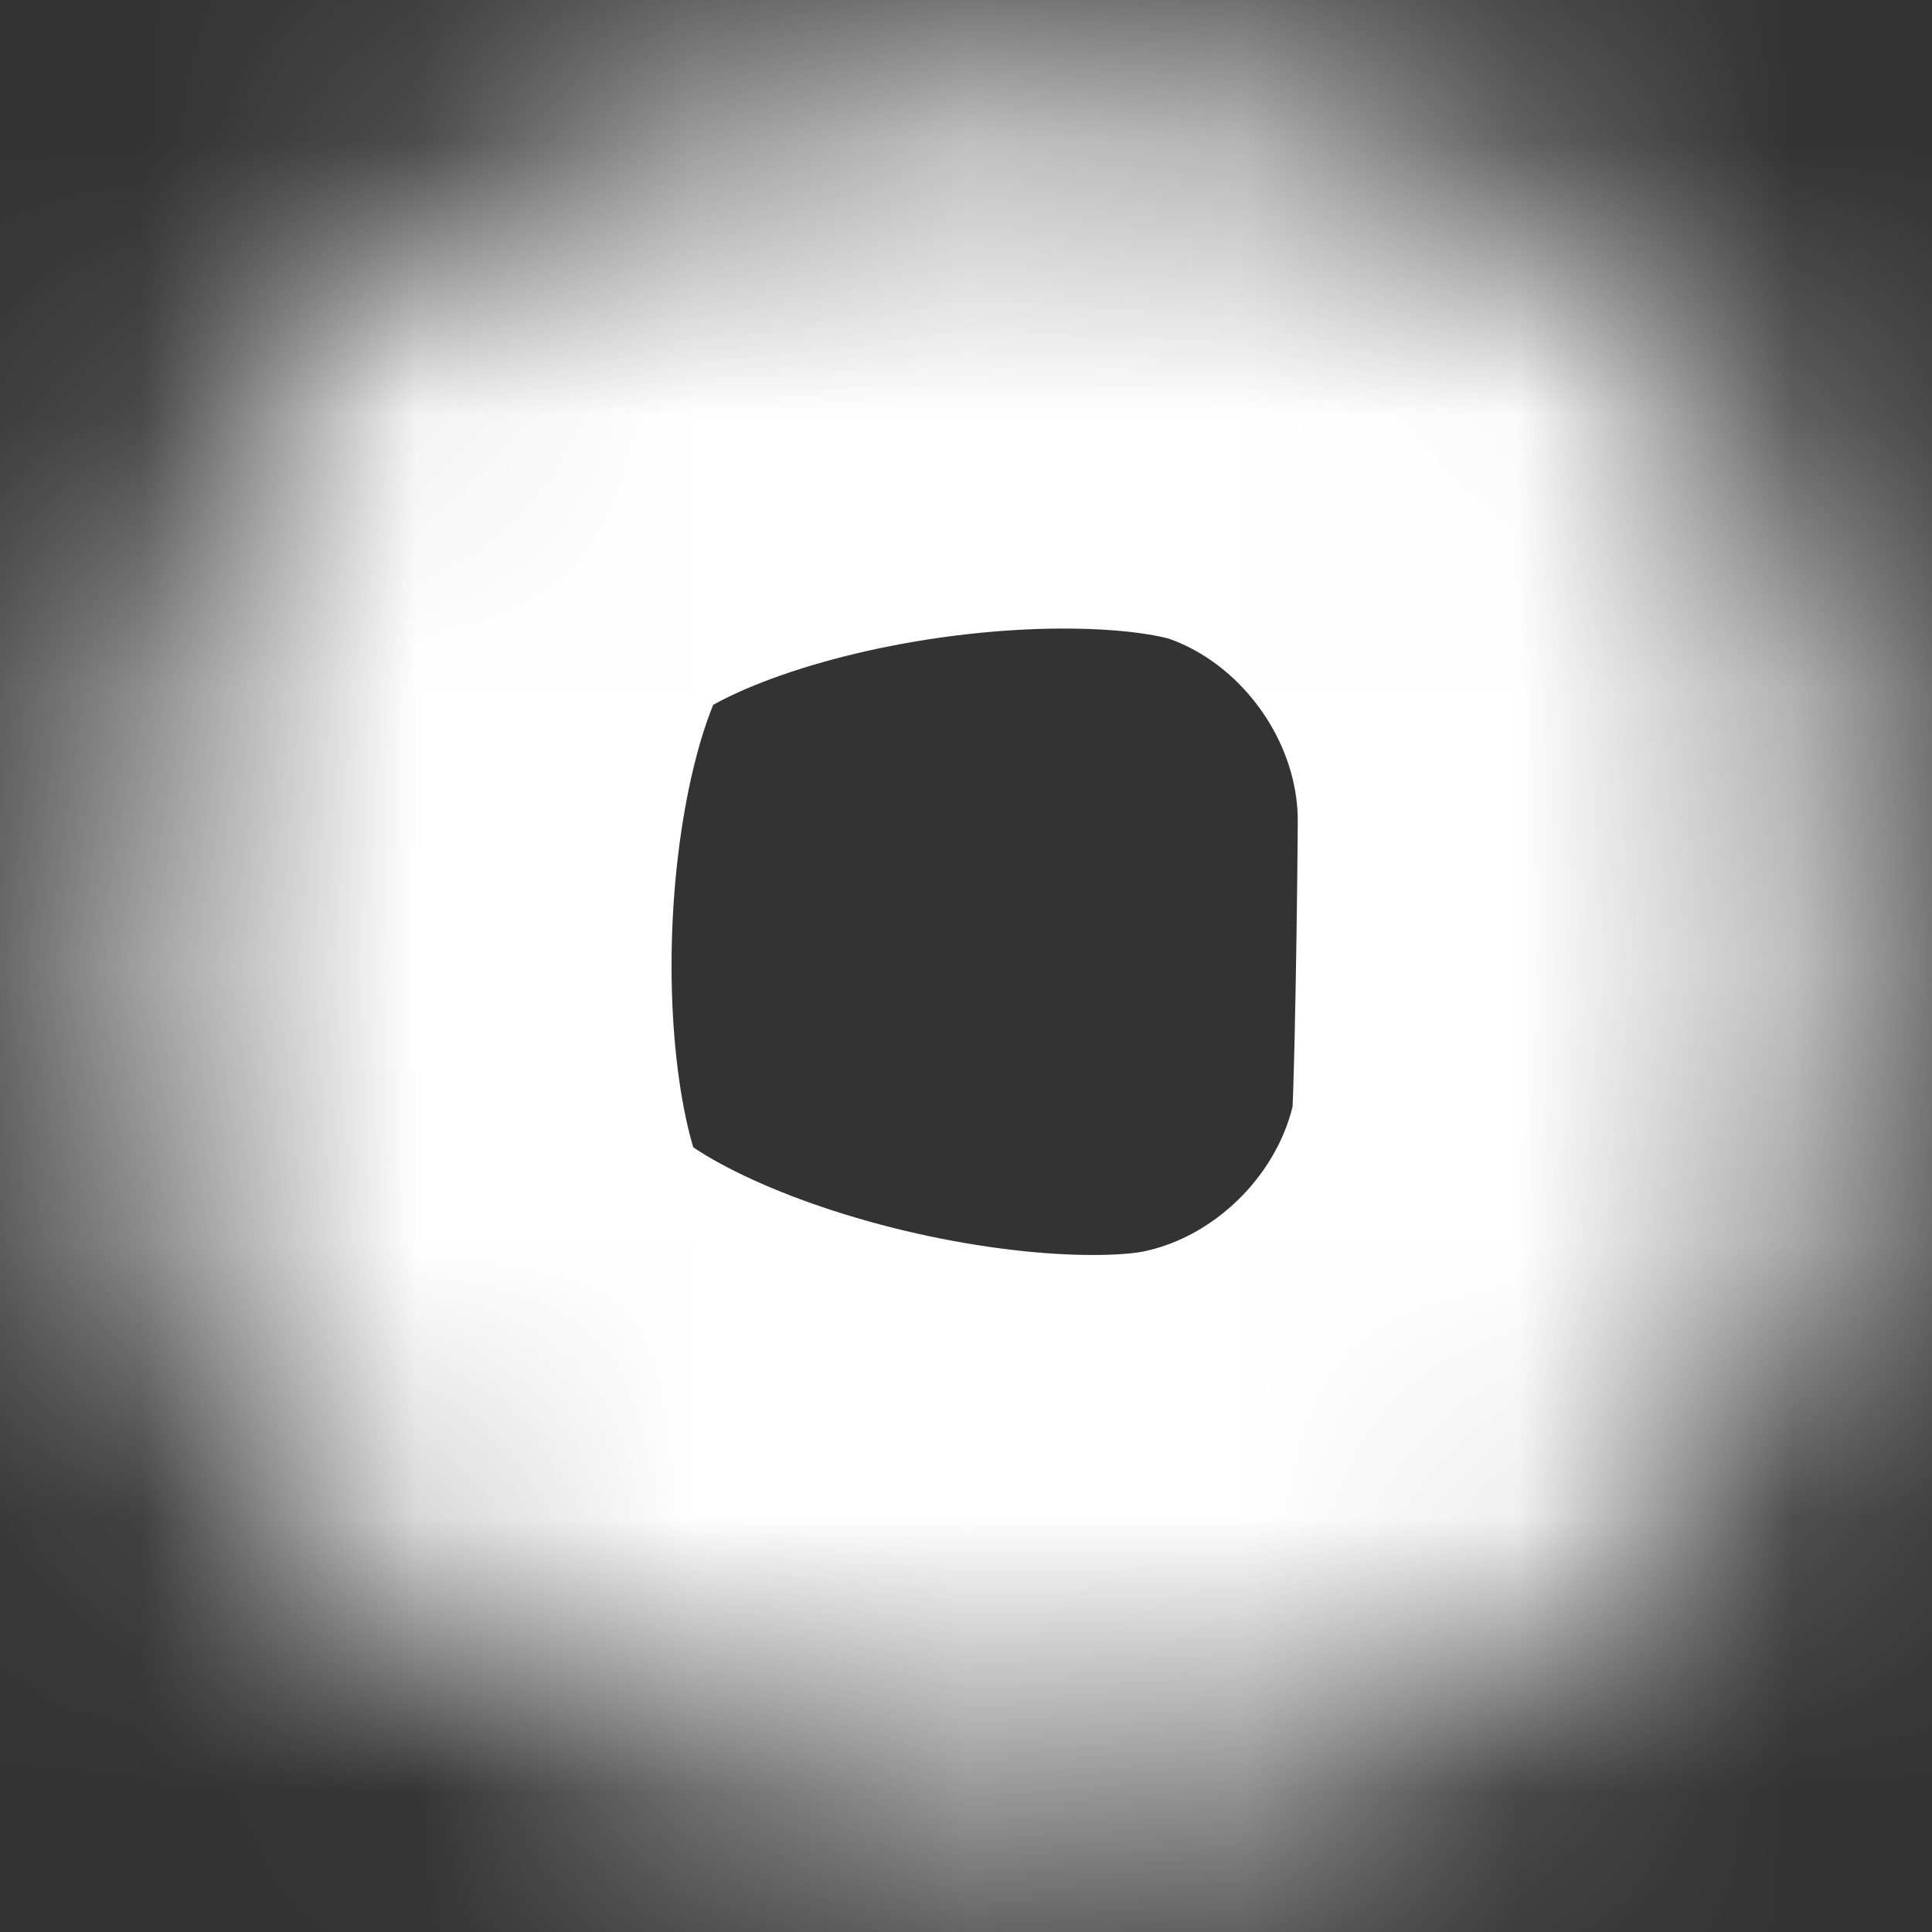 ﻿<?xml version="1.0" encoding="utf-8"?>
<svg version="1.1" xmlns:xlink="http://www.w3.org/1999/xlink" width="7px" height="7px" xmlns="http://www.w3.org/2000/svg">
  <rect width="100%" height="100%" fill="#333333" stroke="none"/>
  <defs>
    <mask fill="white" id="clip279">
      <path d="M 6.671 4.258  C 6.691 4.124  6.702 3.111  6.702 2.974  C 6.702 1.846  5.974 0.813  4.912 0.432  C 3.851 0.052  1.757 0.389  1.041 1.261  C 0.326 2.132  0.232 4.269  0.811 5.236  C 1.391 6.203  3.422 6.716  4.528 6.497  C 5.629 6.278  6.501 5.369  6.671 4.258  Z " fill-rule="evenodd" />
    </mask>
  </defs>
  <g transform="matrix(1 0 0 1 -372 -11086 )">
    <path d="M 6.671 4.258  C 6.691 4.124  6.702 3.111  6.702 2.974  C 6.702 1.846  5.974 0.813  4.912 0.432  C 3.851 0.052  1.757 0.389  1.041 1.261  C 0.326 2.132  0.232 4.269  0.811 5.236  C 1.391 6.203  3.422 6.716  4.528 6.497  C 5.629 6.278  6.501 5.369  6.671 4.258  Z " fill-rule="nonzero" fill="#ffffff" stroke="none" fill-opacity="0" transform="matrix(1 0 0 1 372 11086 )" />
    <path d="M 6.671 4.258  C 6.691 4.124  6.702 3.111  6.702 2.974  C 6.702 1.846  5.974 0.813  4.912 0.432  C 3.851 0.052  1.757 0.389  1.041 1.261  C 0.326 2.132  0.232 4.269  0.811 5.236  C 1.391 6.203  3.422 6.716  4.528 6.497  C 5.629 6.278  6.501 5.369  6.671 4.258  Z " stroke-width="4" stroke="#ffffff" fill="none" transform="matrix(1 0 0 1 372 11086 )" mask="url(#clip279)" />
  </g>
</svg>